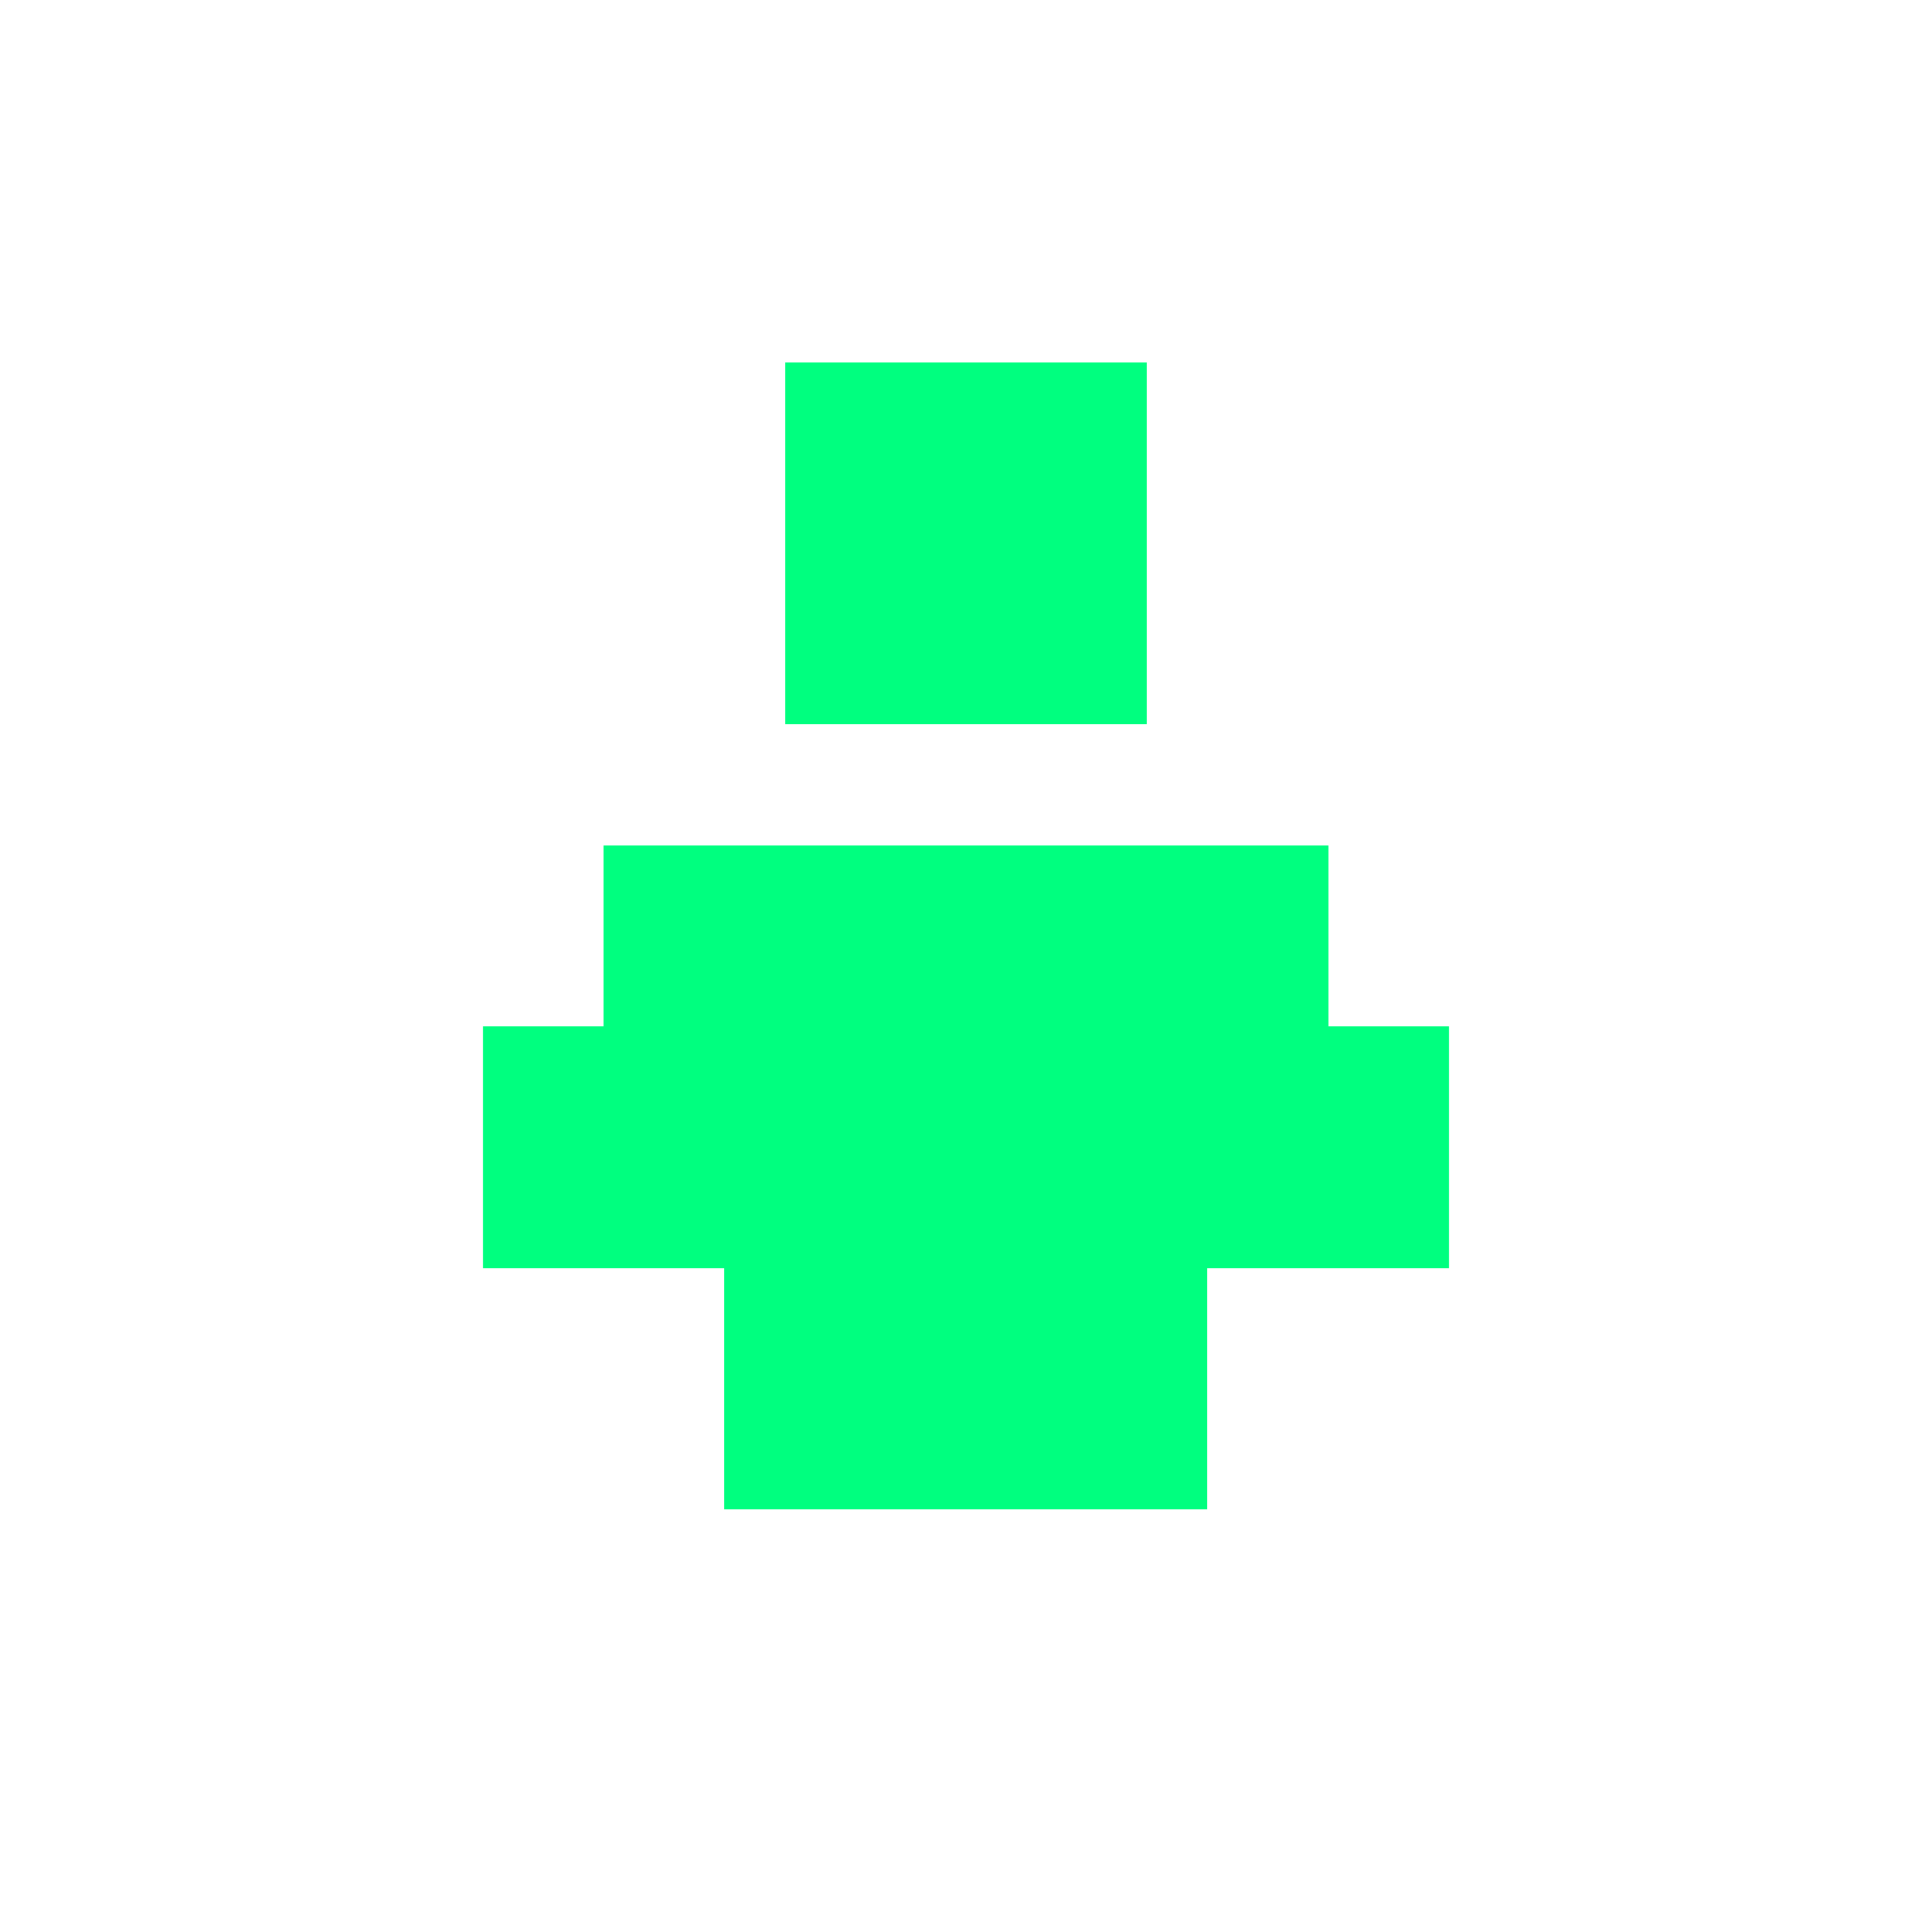 <svg xmlns="http://www.w3.org/2000/svg" width="32" height="32" viewBox="0 0 32 32" shape-rendering="crispEdges">
<rect width="32" height="32" fill="none"/>
<g fill="#00ff7f">
<!-- head -->
<rect x="13" y="6" width="6" height="6"/>
<!-- body -->
<rect x="10" y="14" width="12" height="3"/>
<rect x="12" y="17" width="8" height="8"/>
<!-- shoulders -->
<rect x="8" y="17" width="4" height="4"/>
<rect x="20" y="17" width="4" height="4"/>
</g>
</svg>